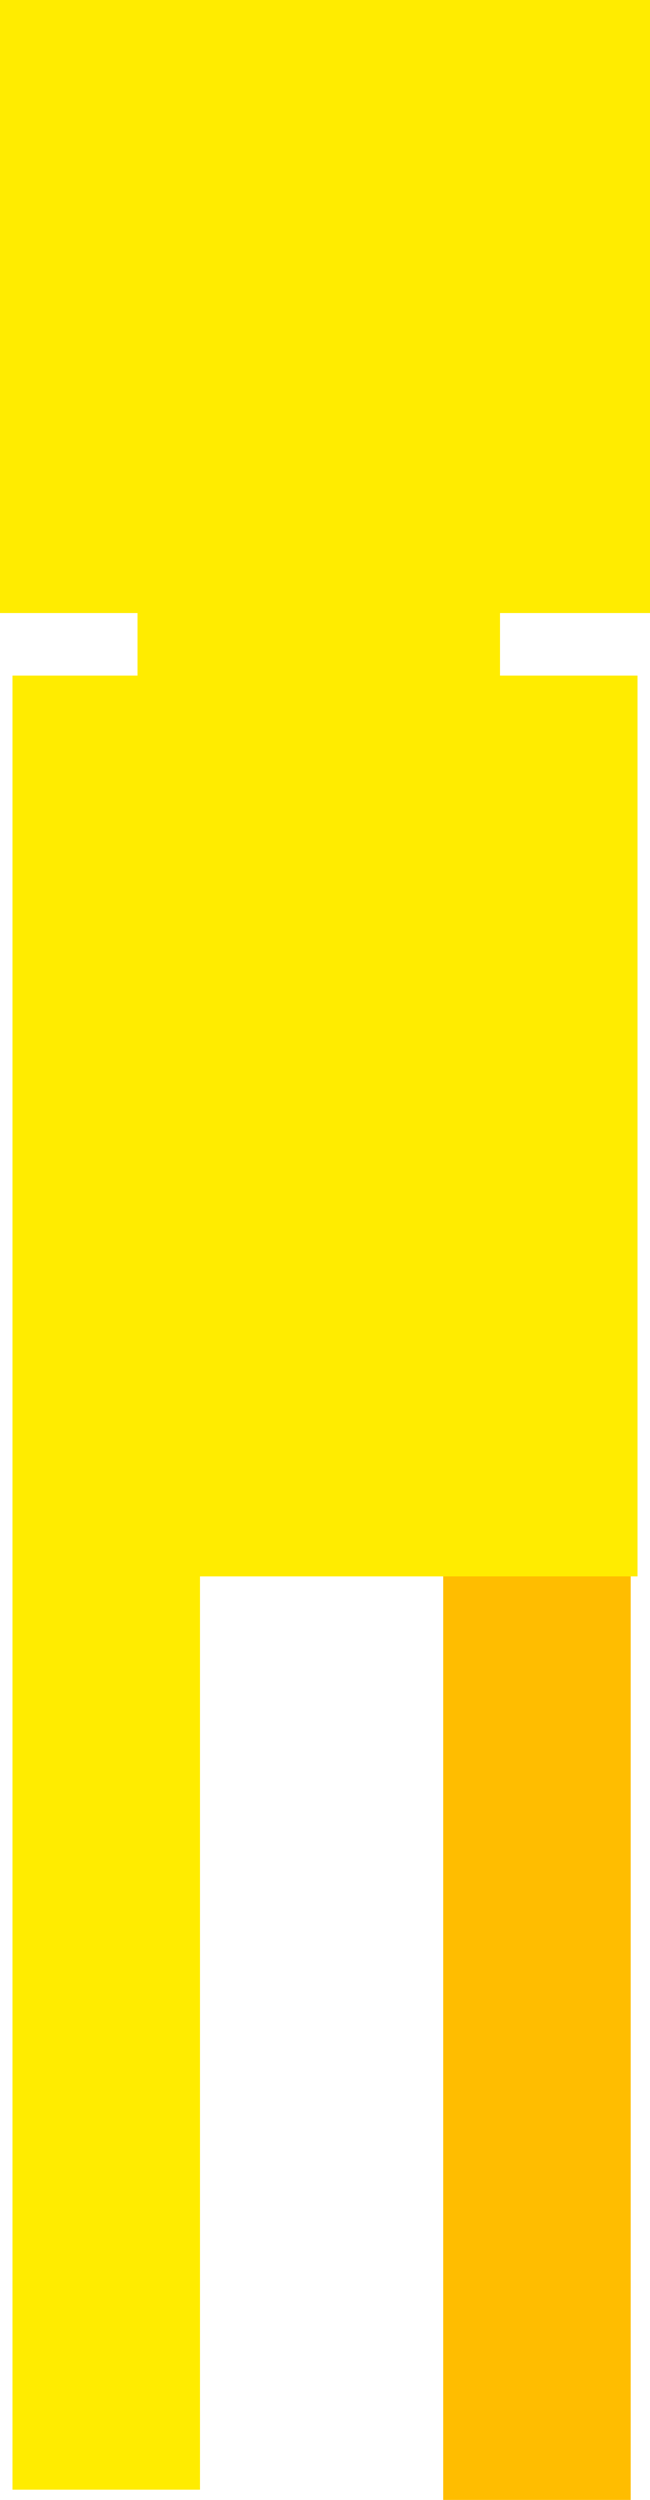<svg version="1.1" xmlns="http://www.w3.org/2000/svg" xmlns:xlink="http://www.w3.org/1999/xlink" width="38.034" height="146.153" viewBox="0,0,38.034,146.153"><g transform="translate(-220.983,-106.924)"><g data-paper-data="{&quot;isPaintingLayer&quot;:true}" fill-rule="nonzero" stroke-width="0" stroke-linecap="butt" stroke-linejoin="miter" stroke-miterlimit="10" stroke-dasharray="" stroke-dashoffset="0" style="mix-blend-mode: normal"><path d="M246.916,253.076v-58.514h10.971v58.514z" fill="#ffbd00" stroke="#000000"/><path d="M220.983,142.764v-35.84h38.034v35.84z" fill="#ffec00" stroke="none"/><path d="M229.029,150.81v-11.703h21.211v11.703z" fill="#ffec00" stroke="none"/><path d="M221.714,199.084v-52.663h36.572v52.663z" fill="#ffec00" stroke="none"/><path d="M221.714,252.478v-58.514h10.971v58.514z" fill="#ffec00" stroke="none"/></g></g></svg>
